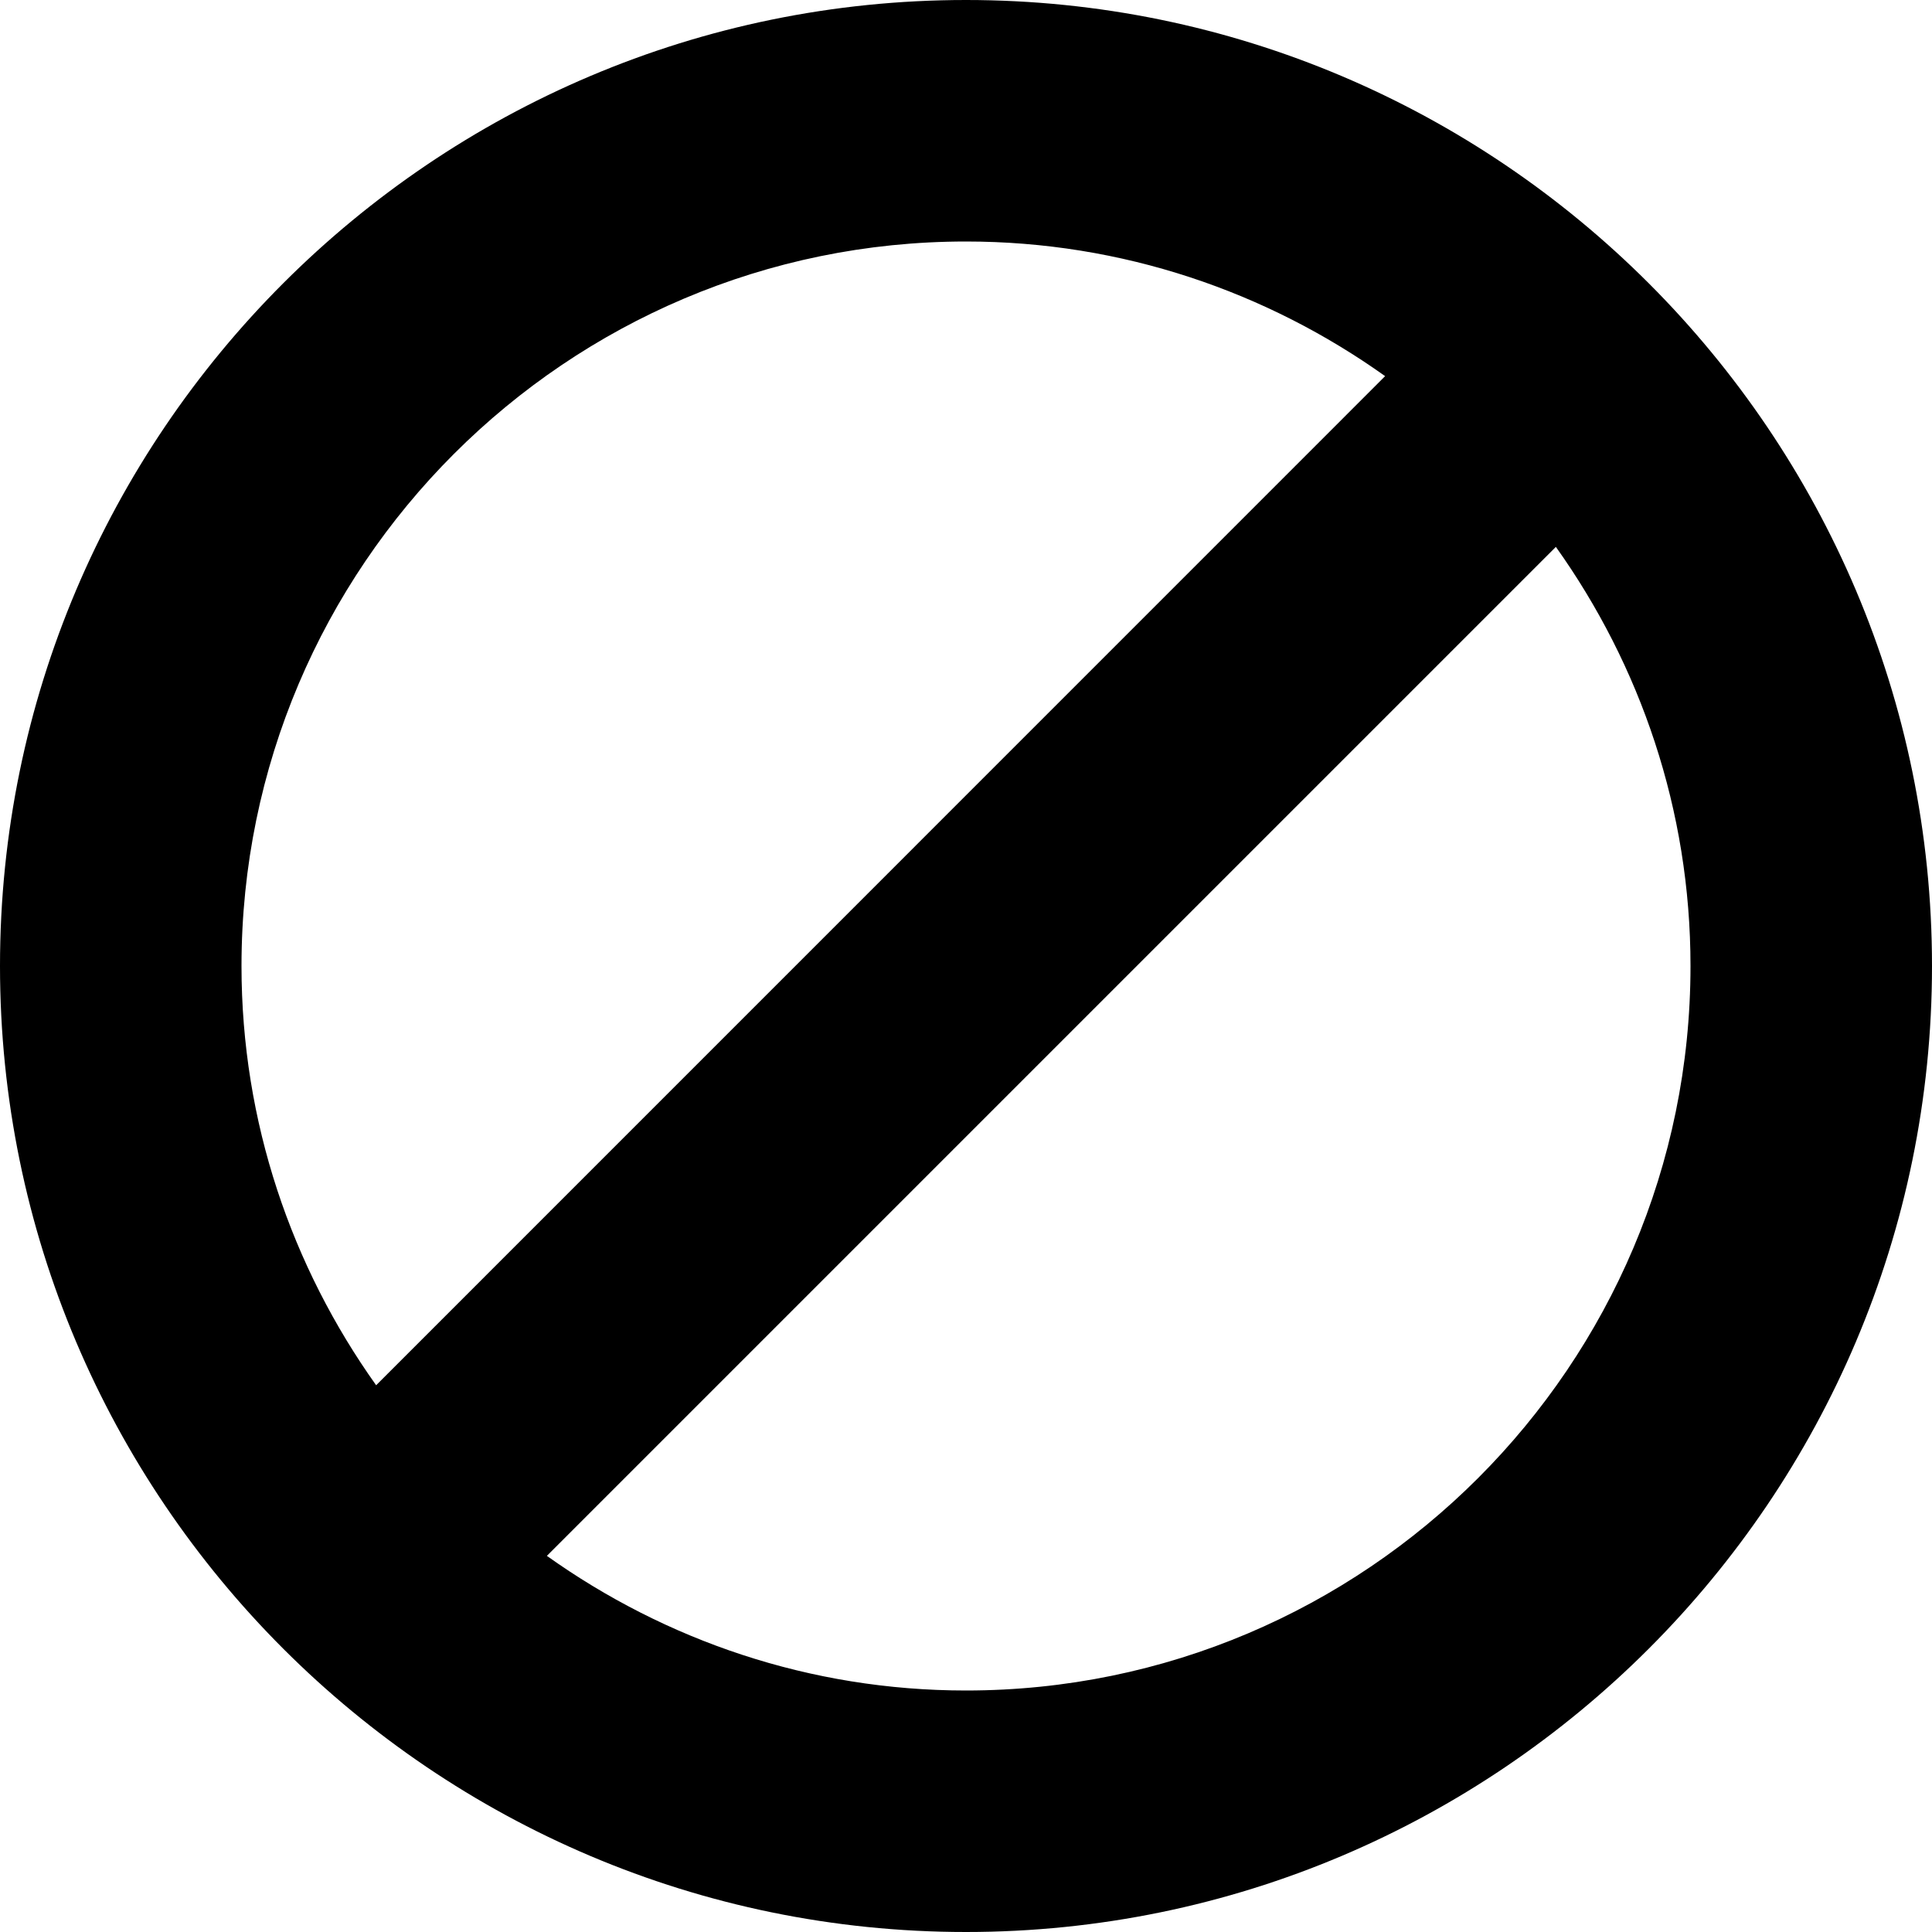 <svg xmlns="http://www.w3.org/2000/svg" viewBox="0 0 16 16">
    <path d="M8,0C3.588,0,0,3.589,0,8s3.589,8,8,8c4.411,0,8-3.589,8-8S12.411,0,8,0z M8,2c1.294,0,2.49,0.416,3.471,1.115l-8.356,8.357  C2.416,10.49,2,9.294,2,8C2,4.691,4.691,2,8,2z M8,14c-1.294,0-2.49-0.416-3.471-1.115l8.356-8.356C13.584,5.51,14,6.706,14,8  C14,11.309,11.309,14,8,14z"></path>
</svg>